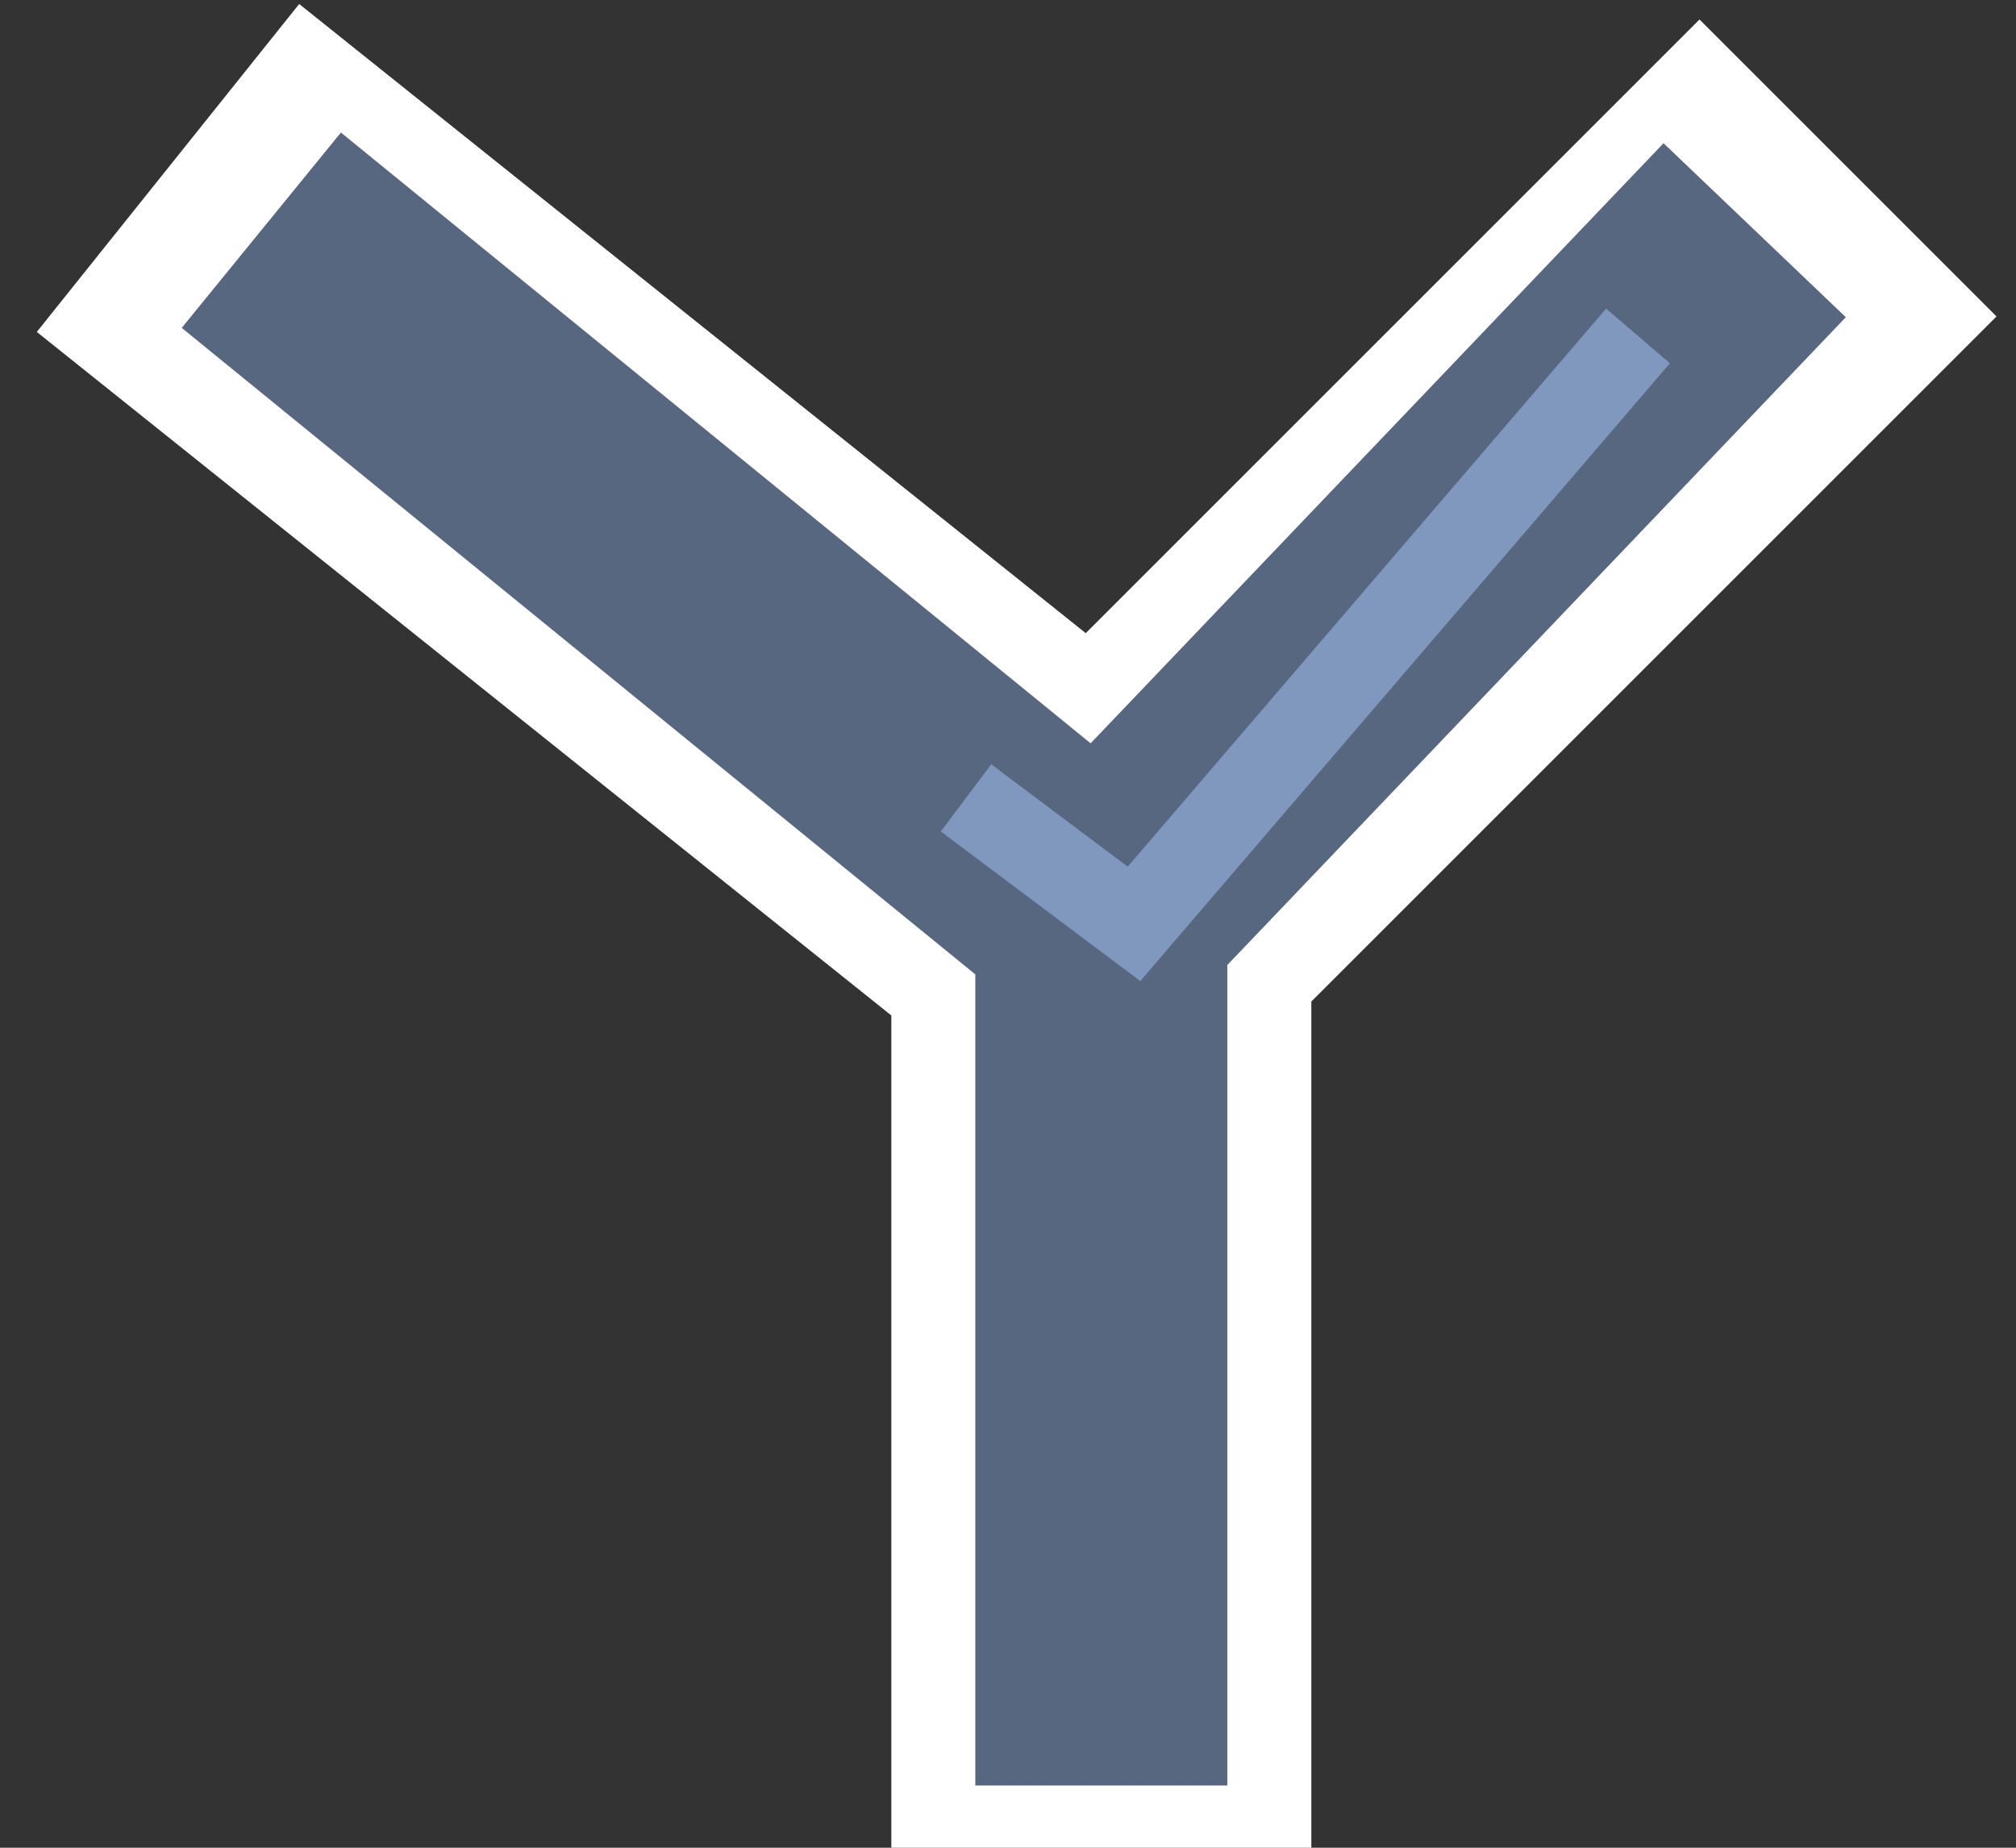 <svg width="24" height="22" viewBox="0 0 24 22" fill="none" xmlns="http://www.w3.org/2000/svg">
<rect x="0" y="0" width="24" height="22" fill="#333333" stroke="none"/>
<path d="M2 2L13.111 10.889M13.111 10.889L22 2M13.111 10.889V22" stroke="white" stroke-width="5"/>
<path d="M3.111 2.741L13.111 10.889M13.111 10.889L20.889 2.741M13.111 10.889V21.259" stroke="#576780" stroke-width="3"/>
<path d="M19.5 4L13.5 11L11.5 9.5" stroke="#8098BD"/>
</svg>
